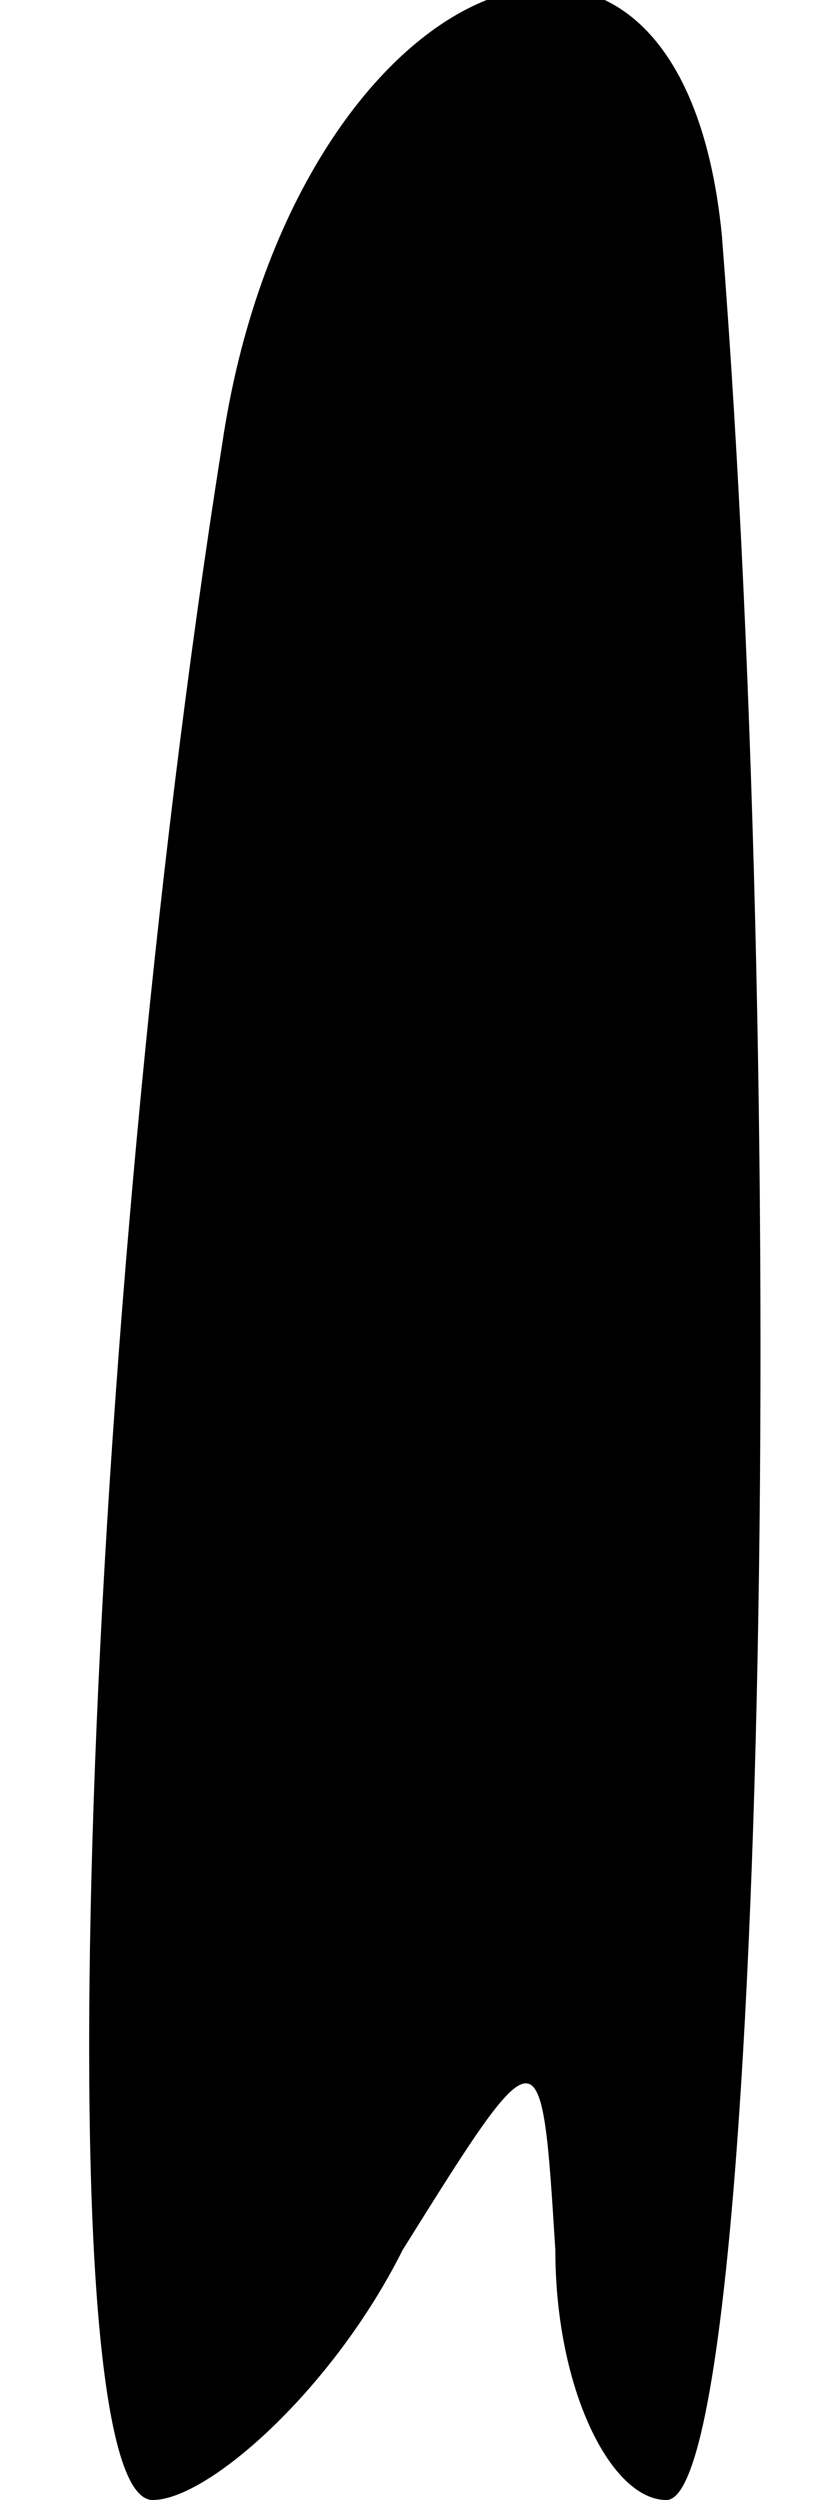 <?xml version="1.0" standalone="no"?>
<!DOCTYPE svg PUBLIC "-//W3C//DTD SVG 20010904//EN"
 "http://www.w3.org/TR/2001/REC-SVG-20010904/DTD/svg10.dtd">
<svg version="1.0" xmlns="http://www.w3.org/2000/svg"
 width="6pt" height="18pt" viewBox="0 0 6 18"
 preserveAspectRatio="xMidYMid meet">
<g transform="translate(0,18) scale(0.1,-0.1)"
fill="#000000" stroke="none">
<path fill="#000000" stroke="none" d="M16 148 c-10 -63 -13 -148 -5 -148 4 0
13 8 18 18 10 16 10 16 11 0 0 -10 4 -18 8 -18 7 0 9 99 4 163 -3 31 -31 19
-36 -15z"/>
</g>
</svg>
